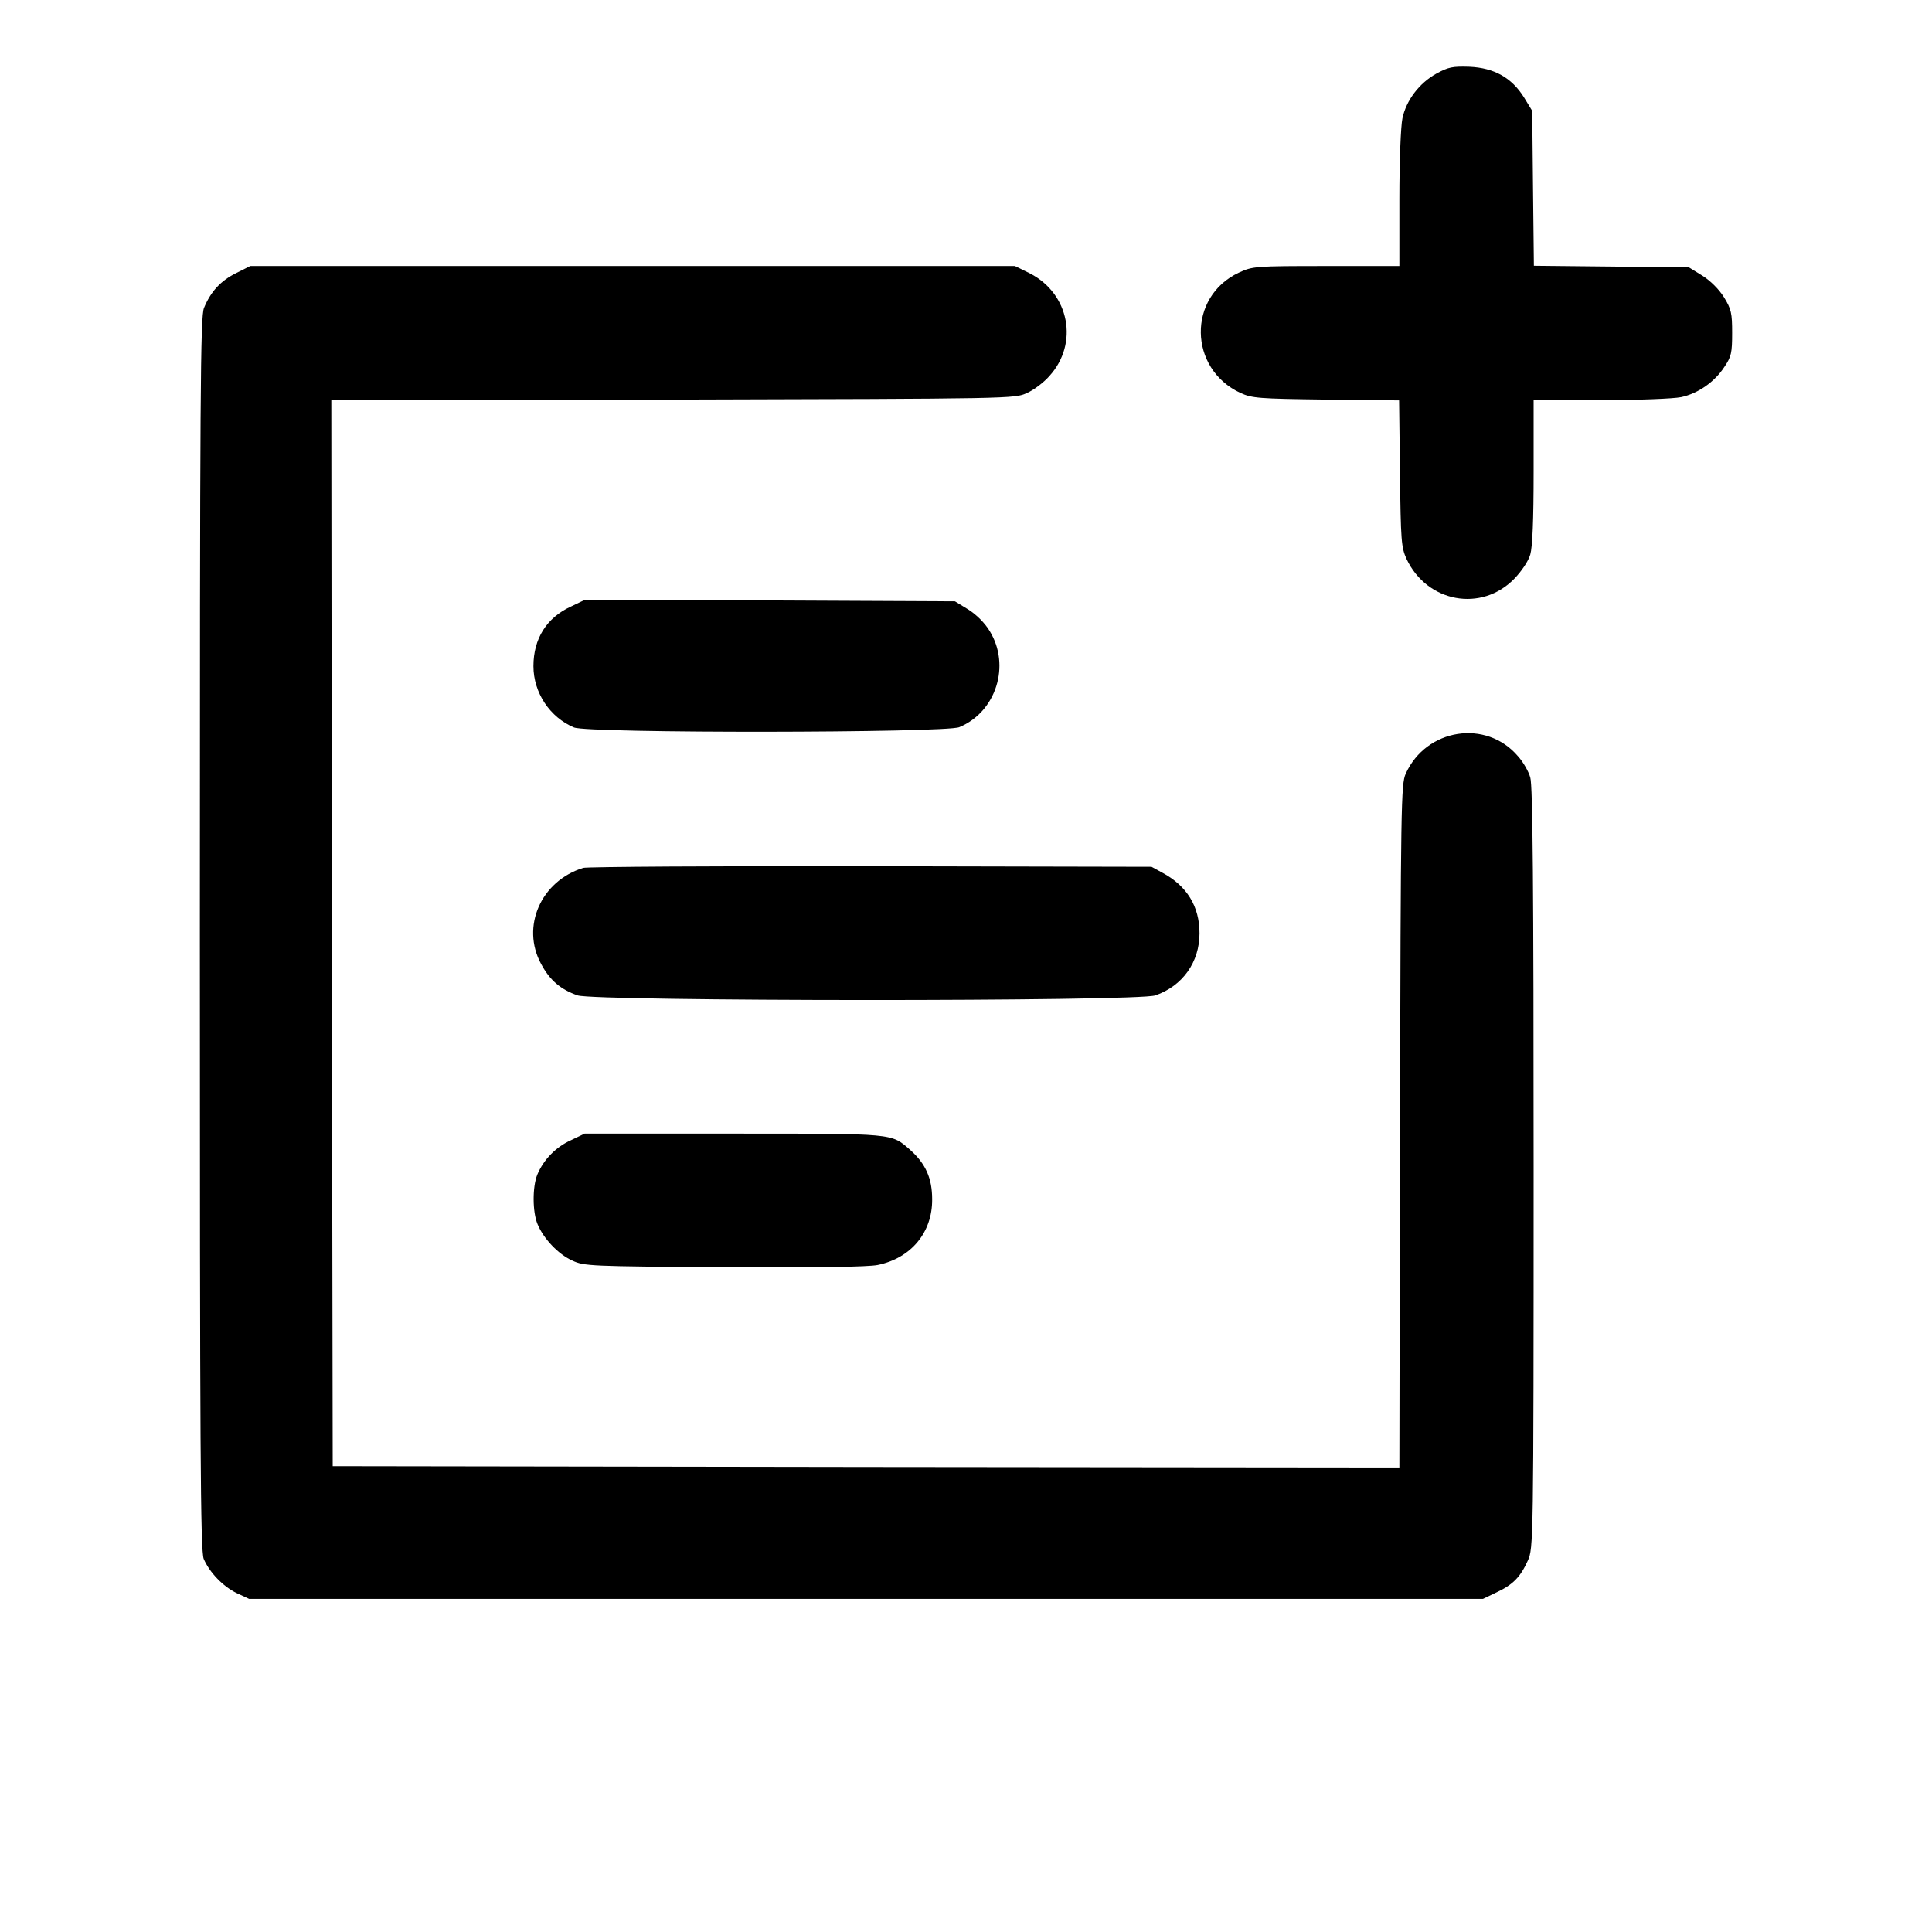 <svg width="29" height="29" viewBox="0 0 29 29" fill="none" xmlns="http://www.w3.org/2000/svg">
<path d="M21.56 1.105C21.301 1.249 21.108 1.507 21.051 1.775C21.026 1.894 21.005 2.415 21.005 2.986V3.993H19.908C18.835 3.993 18.802 3.997 18.596 4.092C17.824 4.453 17.836 5.534 18.621 5.899C18.794 5.977 18.888 5.985 19.904 5.998L21.001 6.01L21.014 7.107C21.026 8.122 21.034 8.216 21.112 8.389C21.421 9.046 22.239 9.194 22.732 8.685C22.839 8.574 22.942 8.422 22.97 8.323C23.003 8.208 23.02 7.809 23.02 7.078V6.006H24.027C24.586 6.006 25.12 5.985 25.235 5.961C25.486 5.907 25.737 5.735 25.885 5.505C25.988 5.353 26 5.295 26 4.999C26 4.7 25.988 4.642 25.877 4.461C25.799 4.338 25.675 4.215 25.552 4.137L25.351 4.013L24.187 4.001L23.024 3.989L23.011 2.826L22.999 1.664L22.876 1.462C22.691 1.166 22.428 1.019 22.058 1.002C21.803 0.994 21.741 1.006 21.56 1.105Z" fill="black"/>
<path d="M3.543 4.1C3.312 4.215 3.164 4.375 3.062 4.622C3.008 4.753 3 5.809 3 14.017C3 21.769 3.008 23.285 3.058 23.4C3.144 23.602 3.349 23.815 3.555 23.914L3.74 24H12.998H22.259L22.465 23.901C22.711 23.786 22.822 23.671 22.933 23.425C23.016 23.24 23.02 23.187 23.02 17.534C23.02 13.323 23.007 11.786 22.97 11.671C22.946 11.581 22.863 11.437 22.785 11.351C22.309 10.792 21.408 10.932 21.1 11.614C21.03 11.77 21.026 12.07 21.014 16.905L21.005 22.028L12.998 22.02L4.994 22.008L4.981 14.009L4.973 6.006L10.099 5.998C15.205 5.985 15.23 5.985 15.415 5.899C15.518 5.854 15.67 5.739 15.752 5.644C16.196 5.156 16.052 4.408 15.46 4.104L15.234 3.993H9.495H3.756L3.543 4.1Z" fill="black"/>
<path d="M8.57 9.104C8.204 9.272 8.007 9.588 8.007 9.999C8.007 10.398 8.254 10.767 8.615 10.919C8.829 11.01 14.19 11.002 14.399 10.915C14.954 10.685 15.172 9.987 14.856 9.473C14.782 9.35 14.658 9.227 14.535 9.149L14.334 9.026L11.555 9.013L8.776 9.005L8.57 9.104Z" fill="black"/>
<path d="M8.755 13.027C8.118 13.224 7.818 13.91 8.122 14.469C8.254 14.716 8.414 14.851 8.669 14.941C8.932 15.032 17.08 15.036 17.343 14.941C17.754 14.798 18.005 14.44 18.005 14.009C18.005 13.606 17.816 13.298 17.45 13.101L17.285 13.011L13.072 13.002C10.753 12.998 8.813 13.011 8.755 13.027Z" fill="black"/>
<path d="M8.57 17.115C8.344 17.217 8.159 17.406 8.065 17.632C7.991 17.813 7.991 18.191 8.069 18.376C8.159 18.594 8.381 18.828 8.591 18.922C8.767 19.004 8.85 19.009 10.864 19.021C12.278 19.029 13.026 19.017 13.174 18.988C13.676 18.885 13.996 18.499 13.992 18.002C13.992 17.686 13.894 17.468 13.664 17.262C13.372 17.008 13.45 17.016 11.008 17.016H8.776L8.57 17.115Z" fill="black"/>
</svg>

